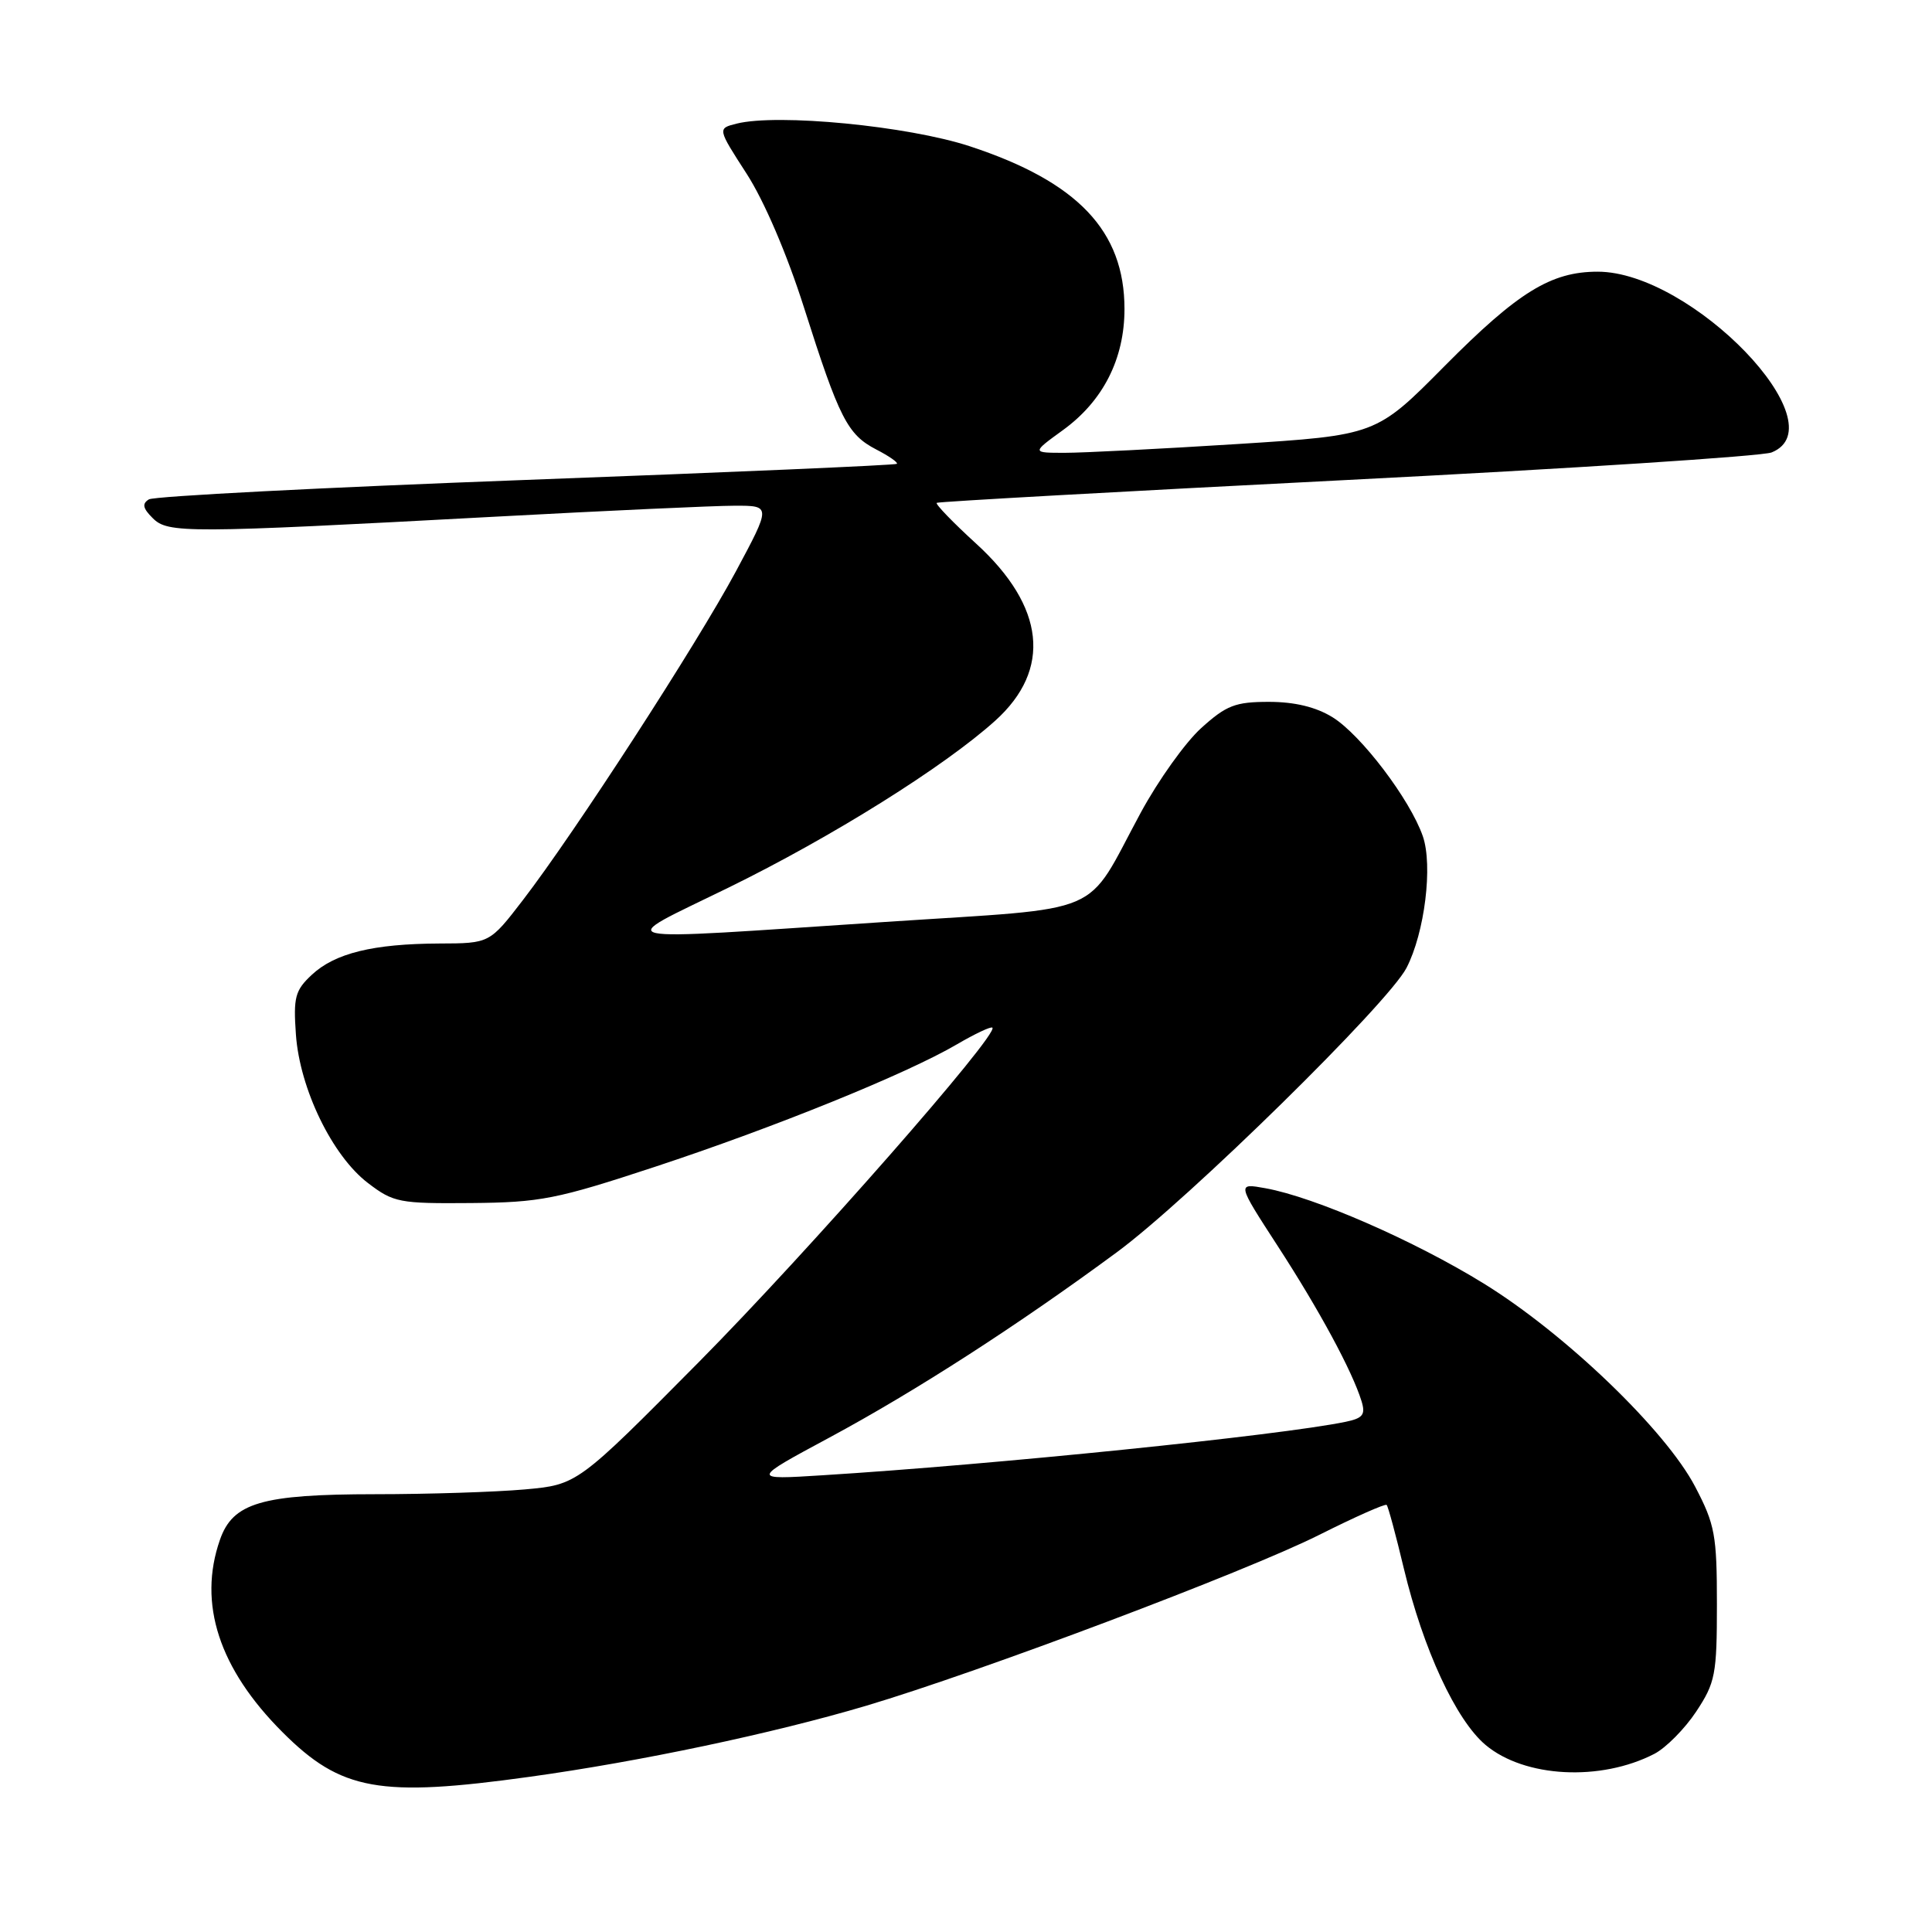 <?xml version="1.0" encoding="UTF-8" standalone="no"?>
<!DOCTYPE svg PUBLIC "-//W3C//DTD SVG 1.1//EN" "http://www.w3.org/Graphics/SVG/1.1/DTD/svg11.dtd" >
<svg xmlns="http://www.w3.org/2000/svg" xmlns:xlink="http://www.w3.org/1999/xlink" version="1.1" viewBox="0 0 256 256">
 <g >
 <path fill="currentColor"
d=" M 70.22 235.43 C 84.81 233.41 102.42 229.69 114.78 226.02 C 129.87 221.53 165.07 208.26 174.74 203.41 C 179.50 201.02 183.55 199.22 183.74 199.41 C 183.93 199.60 184.96 203.40 186.02 207.85 C 188.58 218.53 192.92 227.91 196.84 231.21 C 202.00 235.55 212.08 236.08 219.22 232.39 C 220.75 231.59 223.24 229.08 224.75 226.80 C 227.29 222.96 227.50 221.88 227.50 212.57 C 227.50 203.42 227.24 202.00 224.62 197.00 C 220.71 189.52 207.44 176.76 196.60 170.07 C 187.41 164.40 174.21 158.63 167.69 157.45 C 163.89 156.76 163.89 156.76 169.32 165.13 C 174.80 173.57 179.18 181.67 180.41 185.66 C 180.96 187.45 180.60 187.92 178.29 188.40 C 169.58 190.20 131.68 194.07 109.00 195.48 C 99.50 196.08 99.50 196.08 109.93 190.47 C 121.37 184.31 134.86 175.61 148.00 165.92 C 157.48 158.93 183.94 132.95 186.37 128.25 C 188.78 123.59 189.88 114.69 188.53 110.80 C 186.84 105.93 180.35 97.38 176.57 95.04 C 174.37 93.68 171.55 93.00 168.13 93.00 C 163.69 93.00 162.50 93.46 159.18 96.46 C 157.07 98.36 153.46 103.42 151.14 107.71 C 143.60 121.66 147.03 120.19 117.33 122.16 C 79.28 124.67 81.25 125.10 96.50 117.63 C 110.24 110.90 125.13 101.58 131.89 95.48 C 139.38 88.71 138.48 80.38 129.36 72.05 C 126.27 69.23 123.92 66.79 124.12 66.63 C 124.33 66.47 148.80 65.11 178.50 63.60 C 208.20 62.09 233.51 60.45 234.75 59.95 C 243.74 56.33 224.17 36.00 211.70 36.00 C 205.51 36.00 201.14 38.70 191.42 48.50 C 182.34 57.67 182.34 57.67 163.92 58.84 C 153.79 59.48 143.52 60.00 141.10 60.00 C 136.70 60.00 136.70 60.00 140.82 57.01 C 146.16 53.15 149.00 47.56 149.00 40.94 C 149.00 30.60 142.80 24.08 128.50 19.38 C 120.30 16.69 103.06 15.02 97.61 16.38 C 95.06 17.02 95.06 17.02 98.92 23.00 C 101.25 26.60 104.28 33.67 106.53 40.74 C 111.21 55.46 112.29 57.58 116.11 59.56 C 117.80 60.43 119.03 61.29 118.84 61.46 C 118.65 61.64 96.55 62.59 69.73 63.59 C 42.91 64.59 20.41 65.75 19.73 66.17 C 18.80 66.74 18.92 67.35 20.23 68.65 C 22.25 70.68 24.58 70.67 65.50 68.47 C 80.35 67.67 94.68 67.01 97.34 67.01 C 102.18 67.00 102.18 67.00 97.49 75.75 C 92.28 85.44 76.17 110.31 69.30 119.25 C 64.88 125.00 64.88 125.00 58.19 125.02 C 49.44 125.06 44.38 126.30 41.31 129.17 C 39.10 131.23 38.86 132.15 39.21 137.08 C 39.72 144.28 44.03 153.16 48.76 156.76 C 52.15 159.35 52.92 159.49 62.43 159.41 C 71.61 159.33 73.76 158.90 86.75 154.62 C 102.62 149.39 120.12 142.29 126.78 138.39 C 129.19 136.98 131.31 135.98 131.50 136.17 C 132.37 137.04 107.07 165.86 92.62 180.46 C 76.50 196.73 76.50 196.73 69.50 197.36 C 65.65 197.70 56.75 197.99 49.72 197.99 C 34.65 198.00 30.85 199.12 29.14 204.04 C 26.20 212.47 29.02 221.12 37.45 229.54 C 45.20 237.29 50.28 238.20 70.22 235.43 Z "/>
</g>
</svg>